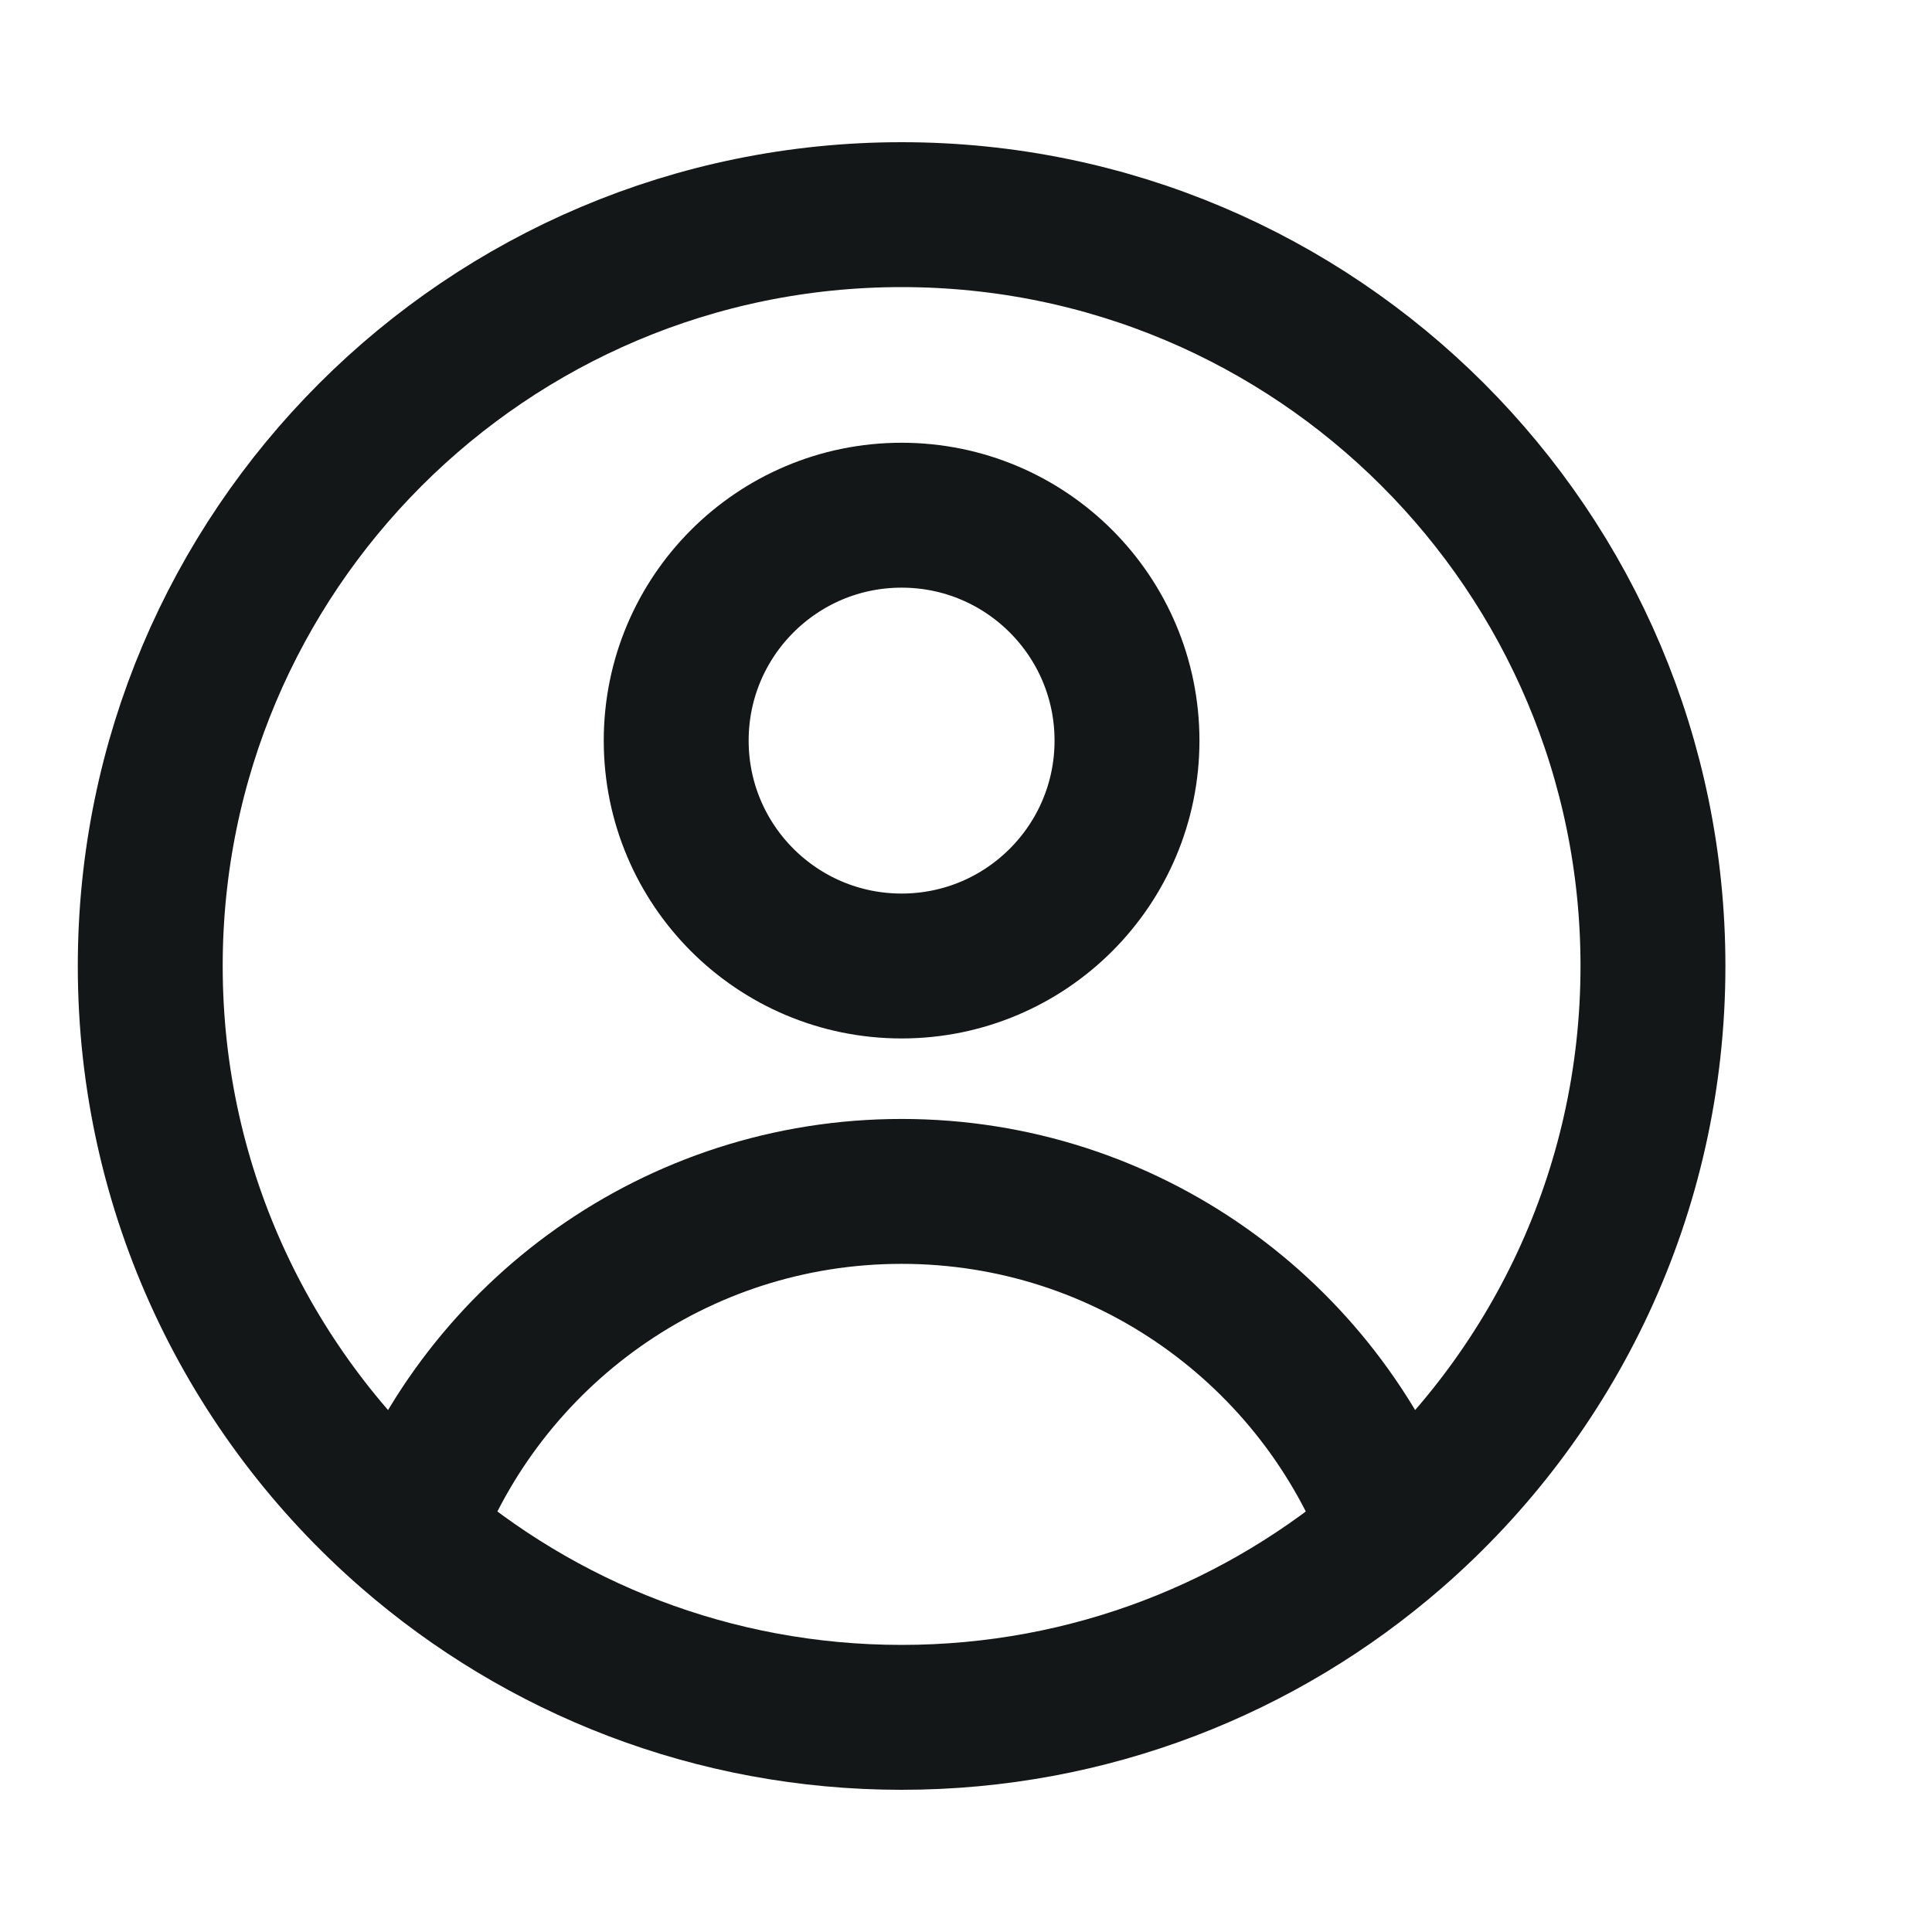 <svg width="30" height="30" viewBox="0 0 30 30" fill="none" xmlns="http://www.w3.org/2000/svg">
<path d="M21.652 23.807C20.493 20.707 17.504 18.5 14 18.5C10.496 18.5 7.507 20.707 6.348 23.807M21.652 23.807C24.112 21.668 25.667 18.515 25.667 15C25.667 8.557 20.443 3.333 14 3.333C7.557 3.333 2.333 8.557 2.333 15C2.333 18.515 3.888 21.668 6.348 23.807M21.652 23.807C19.604 25.588 16.928 26.667 14 26.667C11.072 26.667 8.396 25.588 6.348 23.807M17.5 11.5C17.5 13.433 15.933 15 14 15C12.067 15 10.5 13.433 10.5 11.5C10.5 9.567 12.067 8 14 8C15.933 8 17.5 9.567 17.5 11.5Z" stroke="#141718" stroke-width="2.25" stroke-linejoin="round"/>
</svg>
